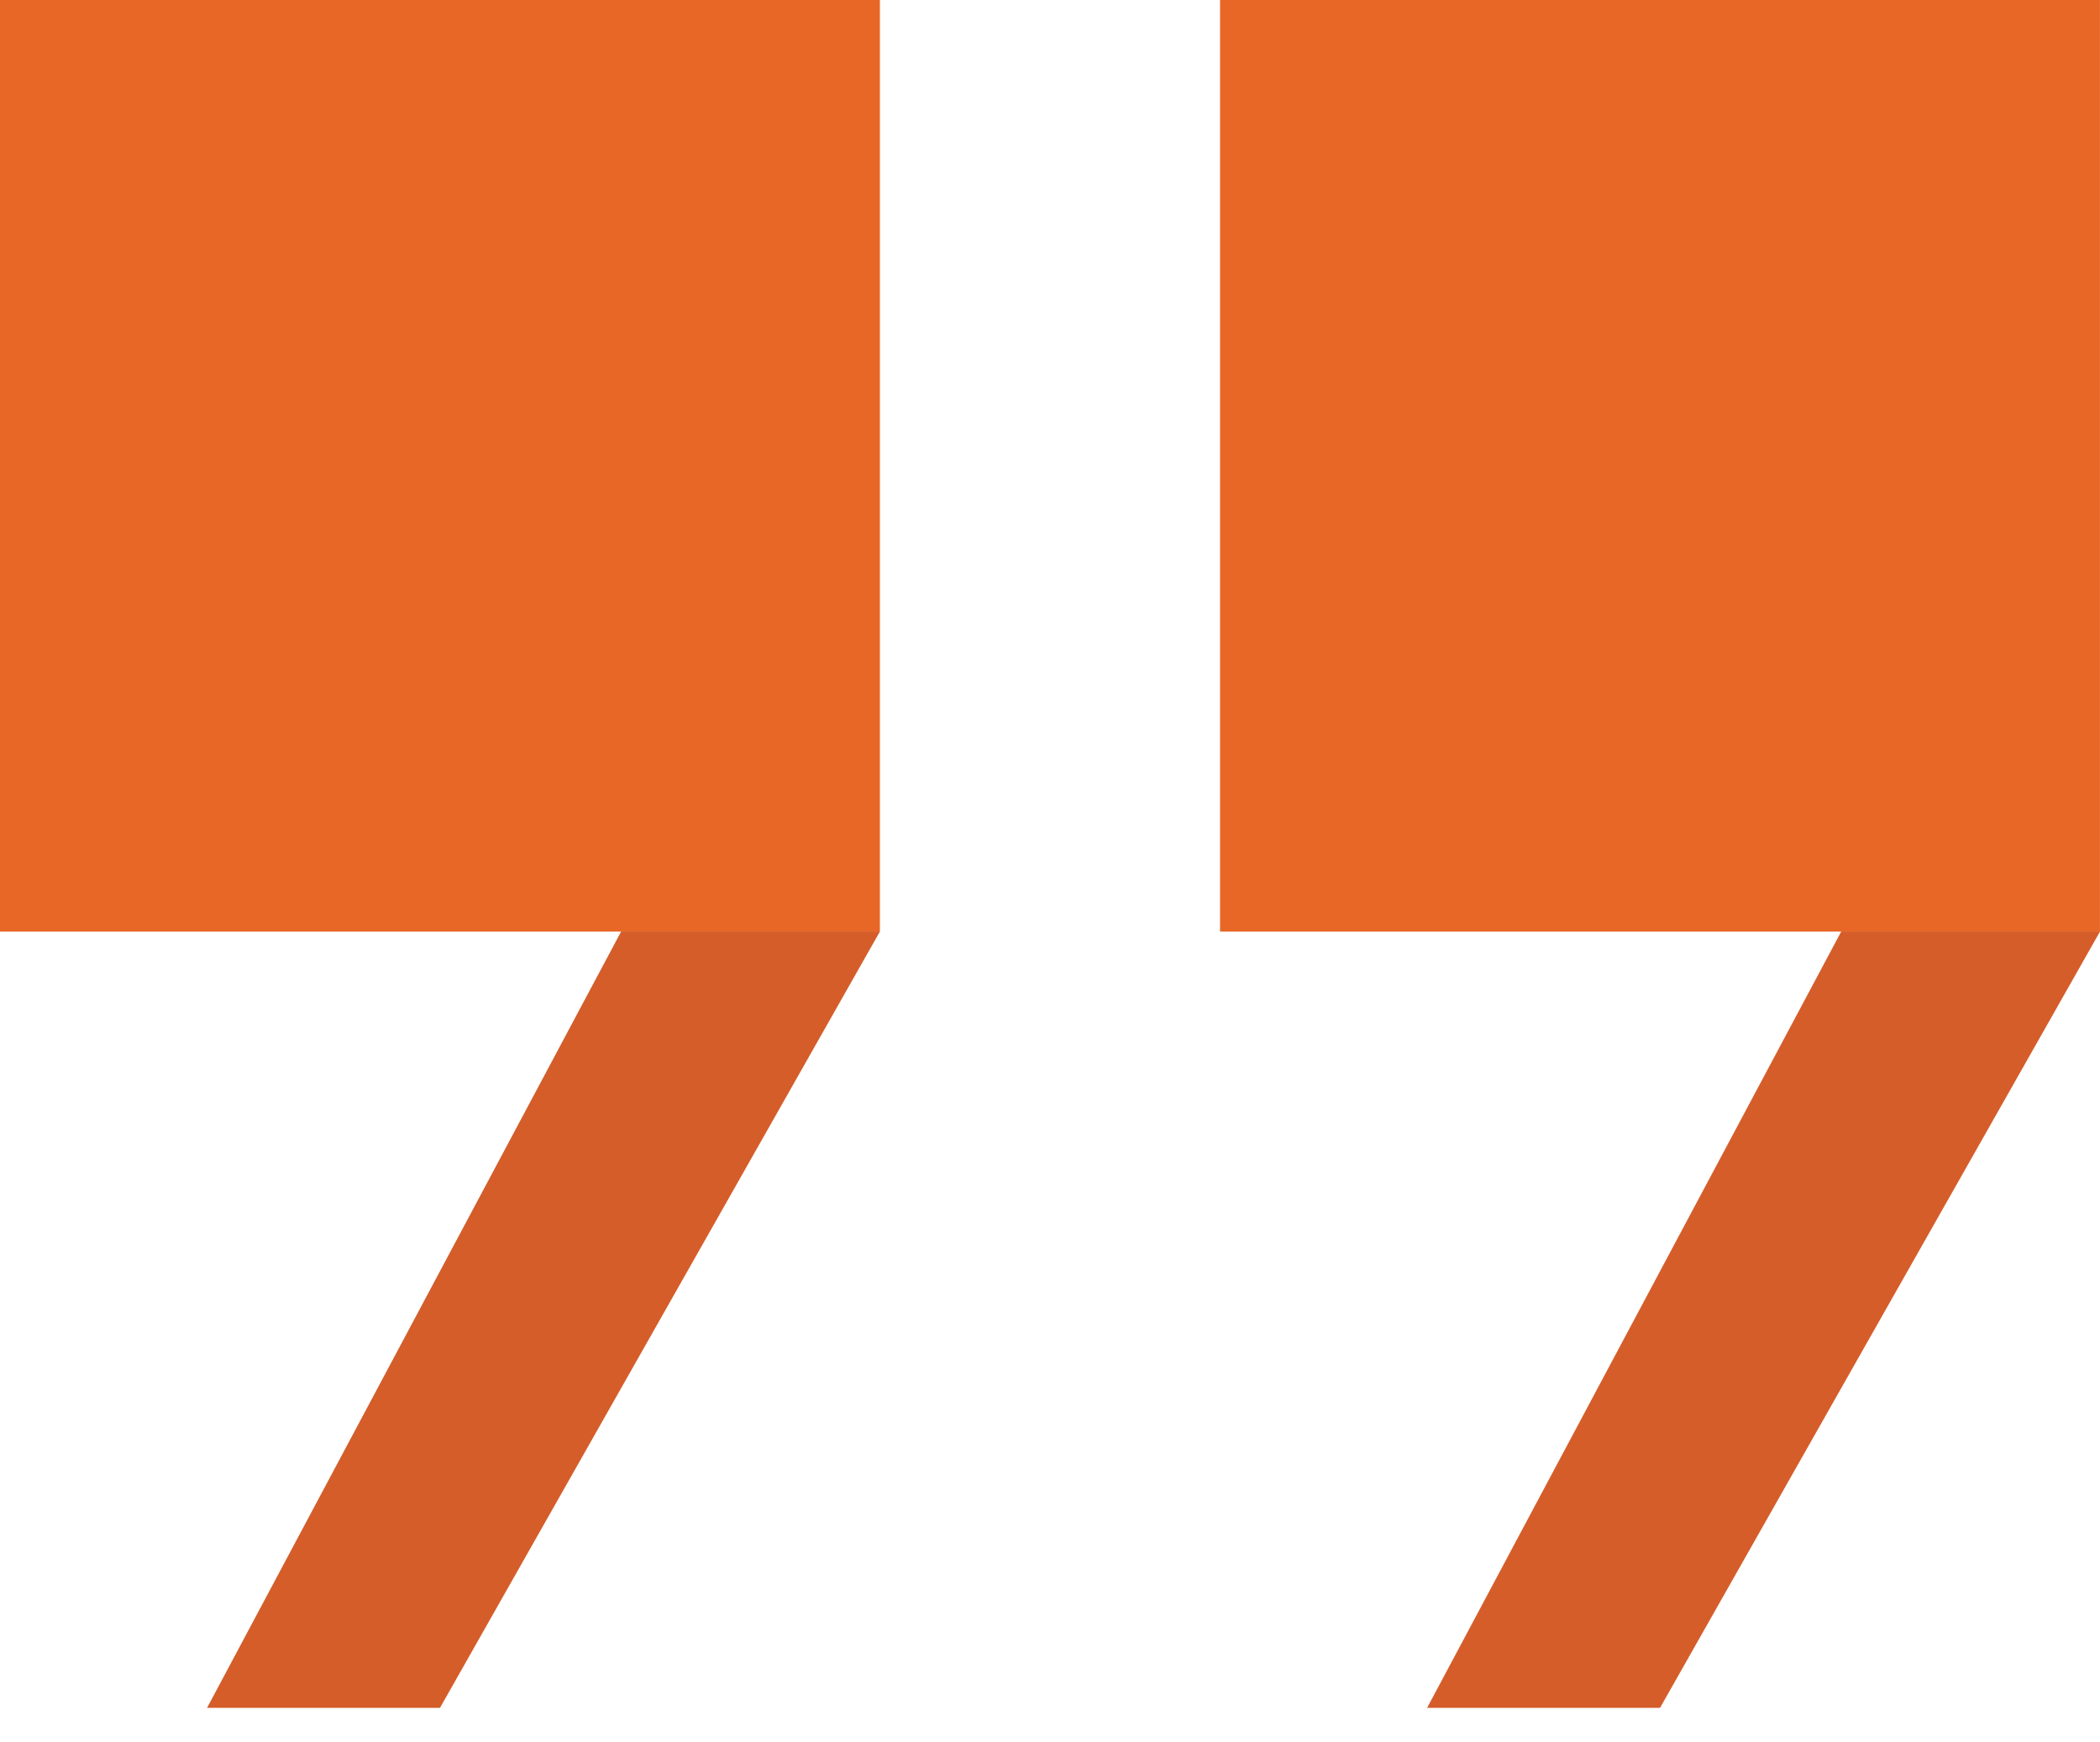 <svg width="47" height="39" viewBox="0 0 47 39" fill="none" xmlns="http://www.w3.org/2000/svg">
<rect width="19.693" height="20.852" fill="#E86726"/>
<path d="M9.847 38.227L19.693 20.851H13.901L4.634 38.227H9.847Z" fill="#D55D2A"/>
<rect x="27.306" width="19.693" height="20.852" fill="#E86726"/>
<path d="M37.153 38.227L47 20.851H41.208L31.94 38.227H37.153Z" fill="#D55D2A"/>
</svg>
